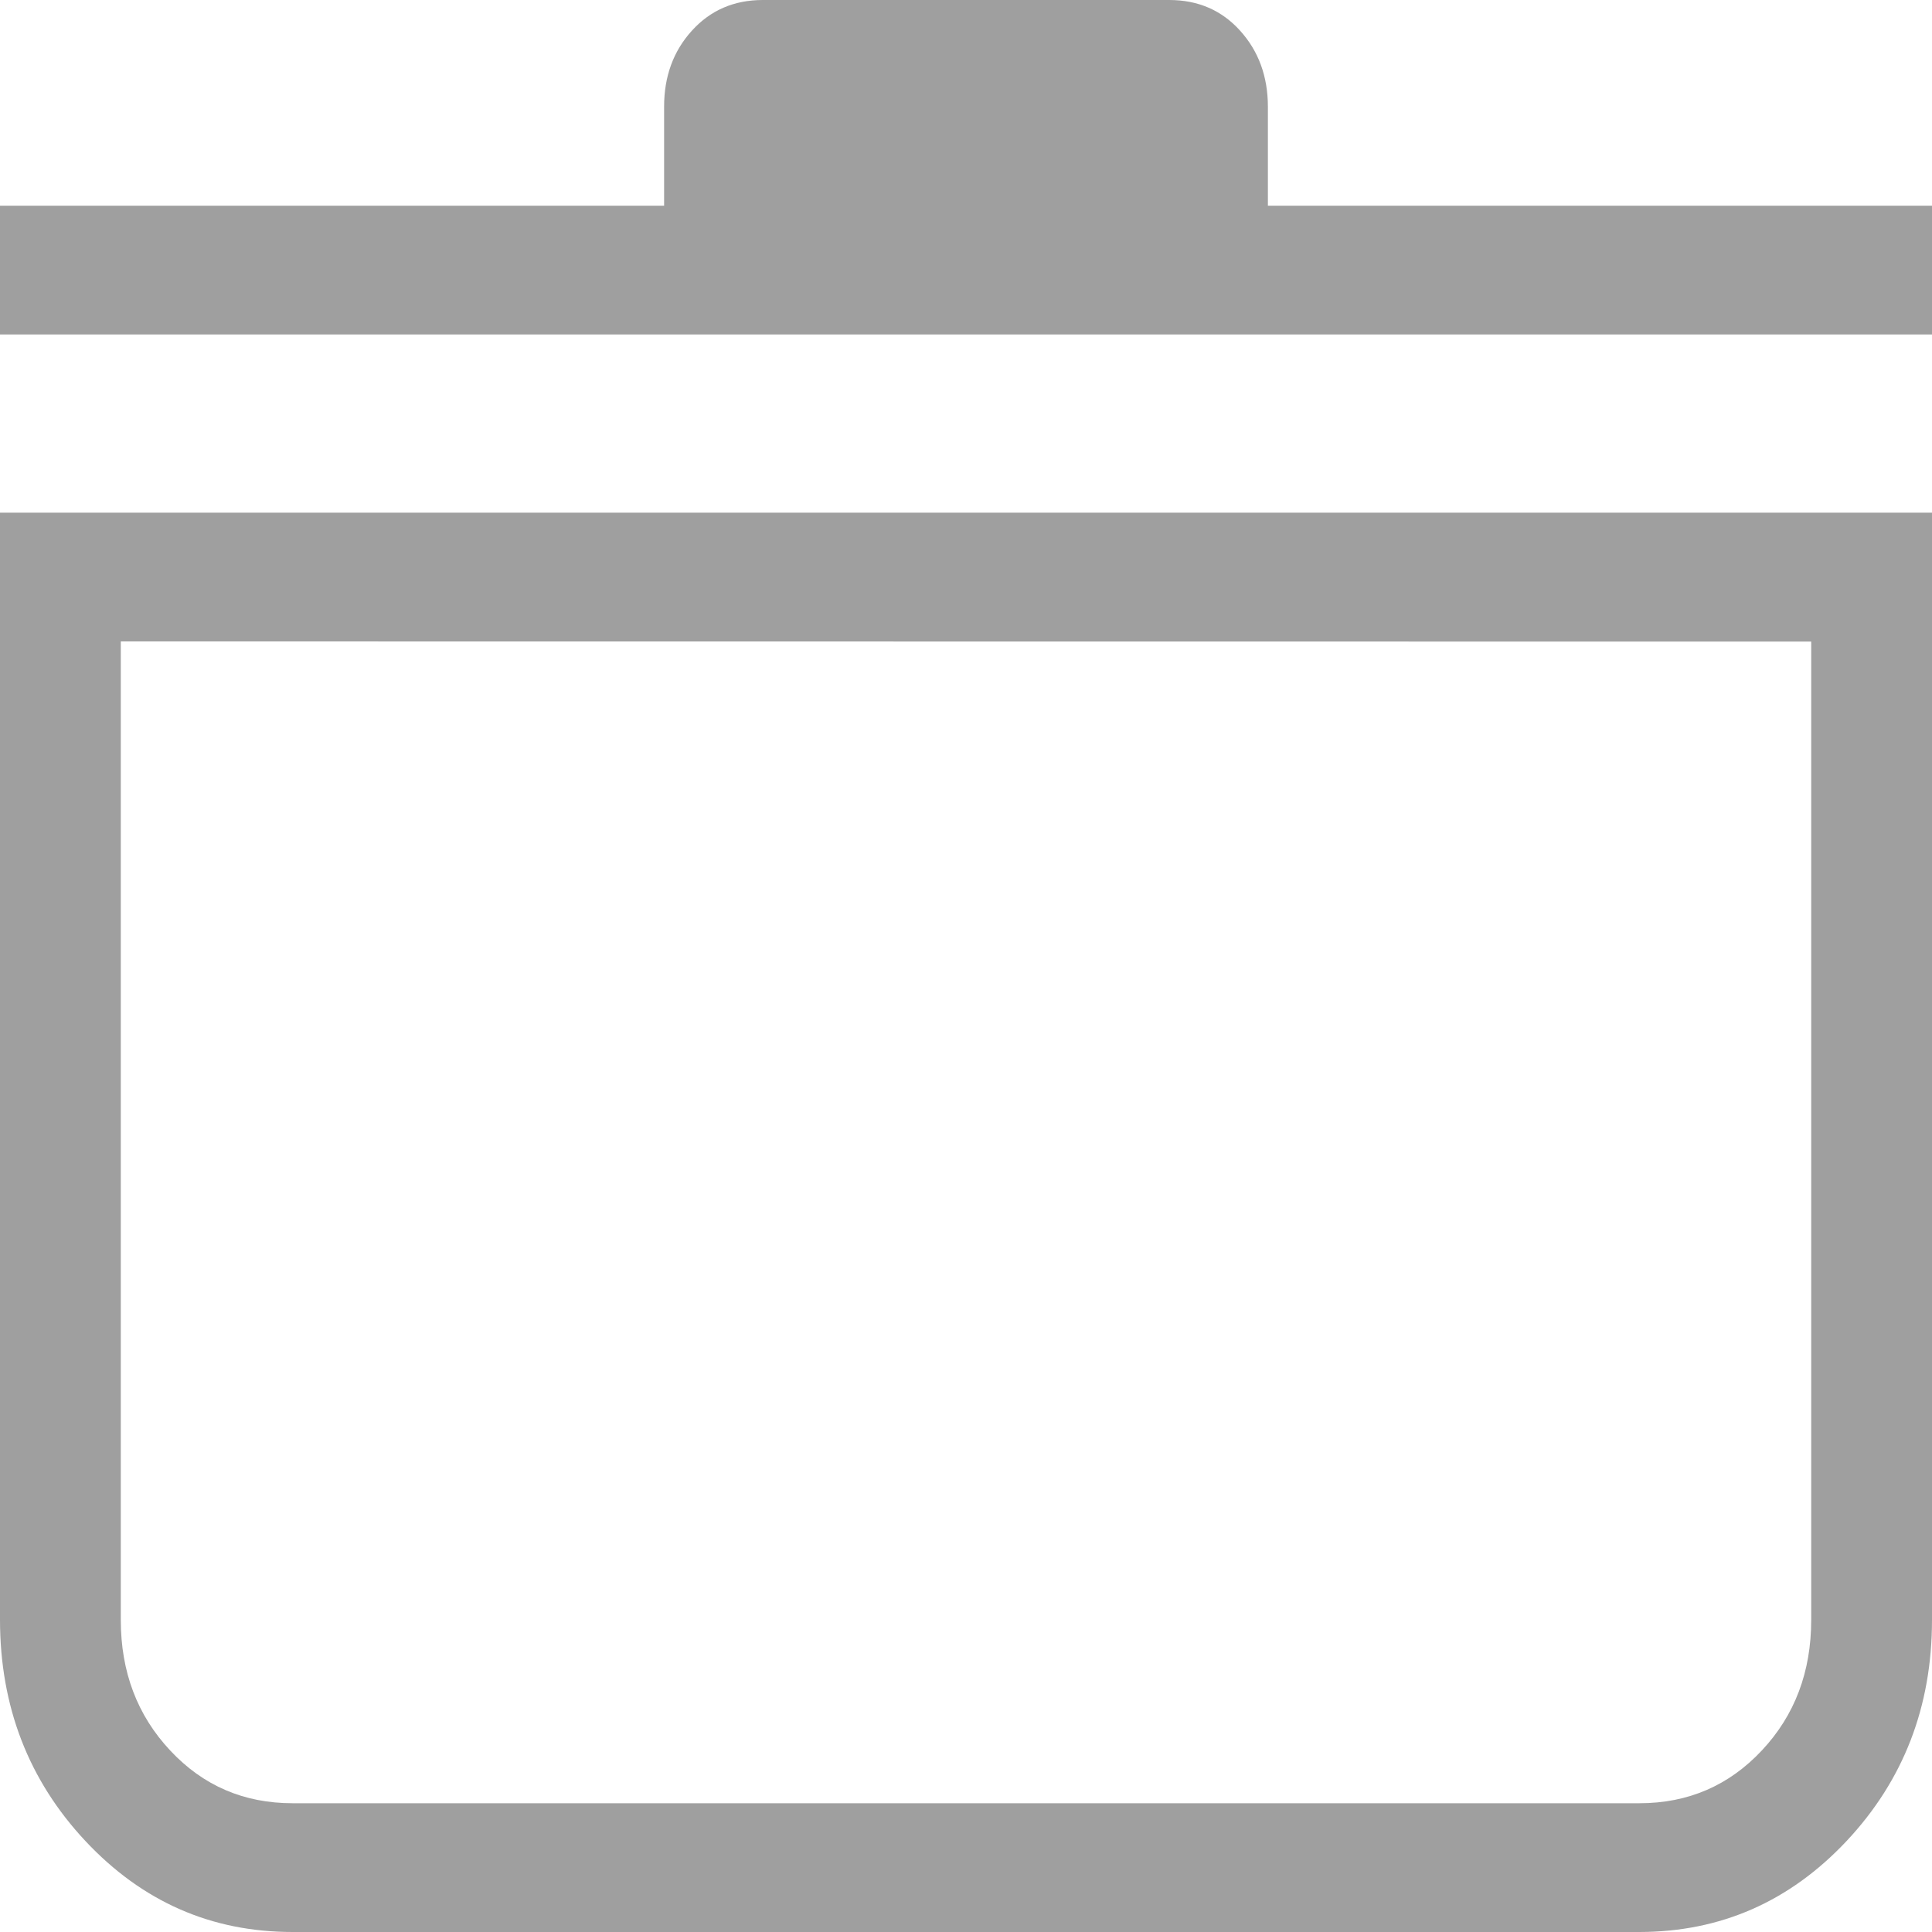 <svg width="23" height="23" viewBox="0 0 23 23" fill="none" xmlns="http://www.w3.org/2000/svg">
<path d="M0 6.103H23V19.285C23 20.317 22.661 21.194 21.984 21.916C21.306 22.638 20.484 22.999 19.517 23H3.483C2.515 23 1.693 22.639 1.016 21.916C0.34 21.193 0.001 20.316 0 19.285V6.103ZM1.438 7.636V19.285C1.438 19.903 1.634 20.421 2.027 20.84C2.418 21.258 2.903 21.467 3.483 21.467H19.517C20.097 21.467 20.583 21.257 20.975 20.838C21.366 20.421 21.562 19.903 21.562 19.285V7.638L1.438 7.636ZM0 3.982V2.449H7.906V1.27C7.906 0.91 8.016 0.608 8.237 0.365C8.457 0.122 8.739 0 9.081 0H13.919C14.262 0 14.544 0.122 14.763 0.365C14.983 0.608 15.093 0.909 15.094 1.268V2.449H23V3.982H0Z" fill="#9F9F9F"/>
</svg>
